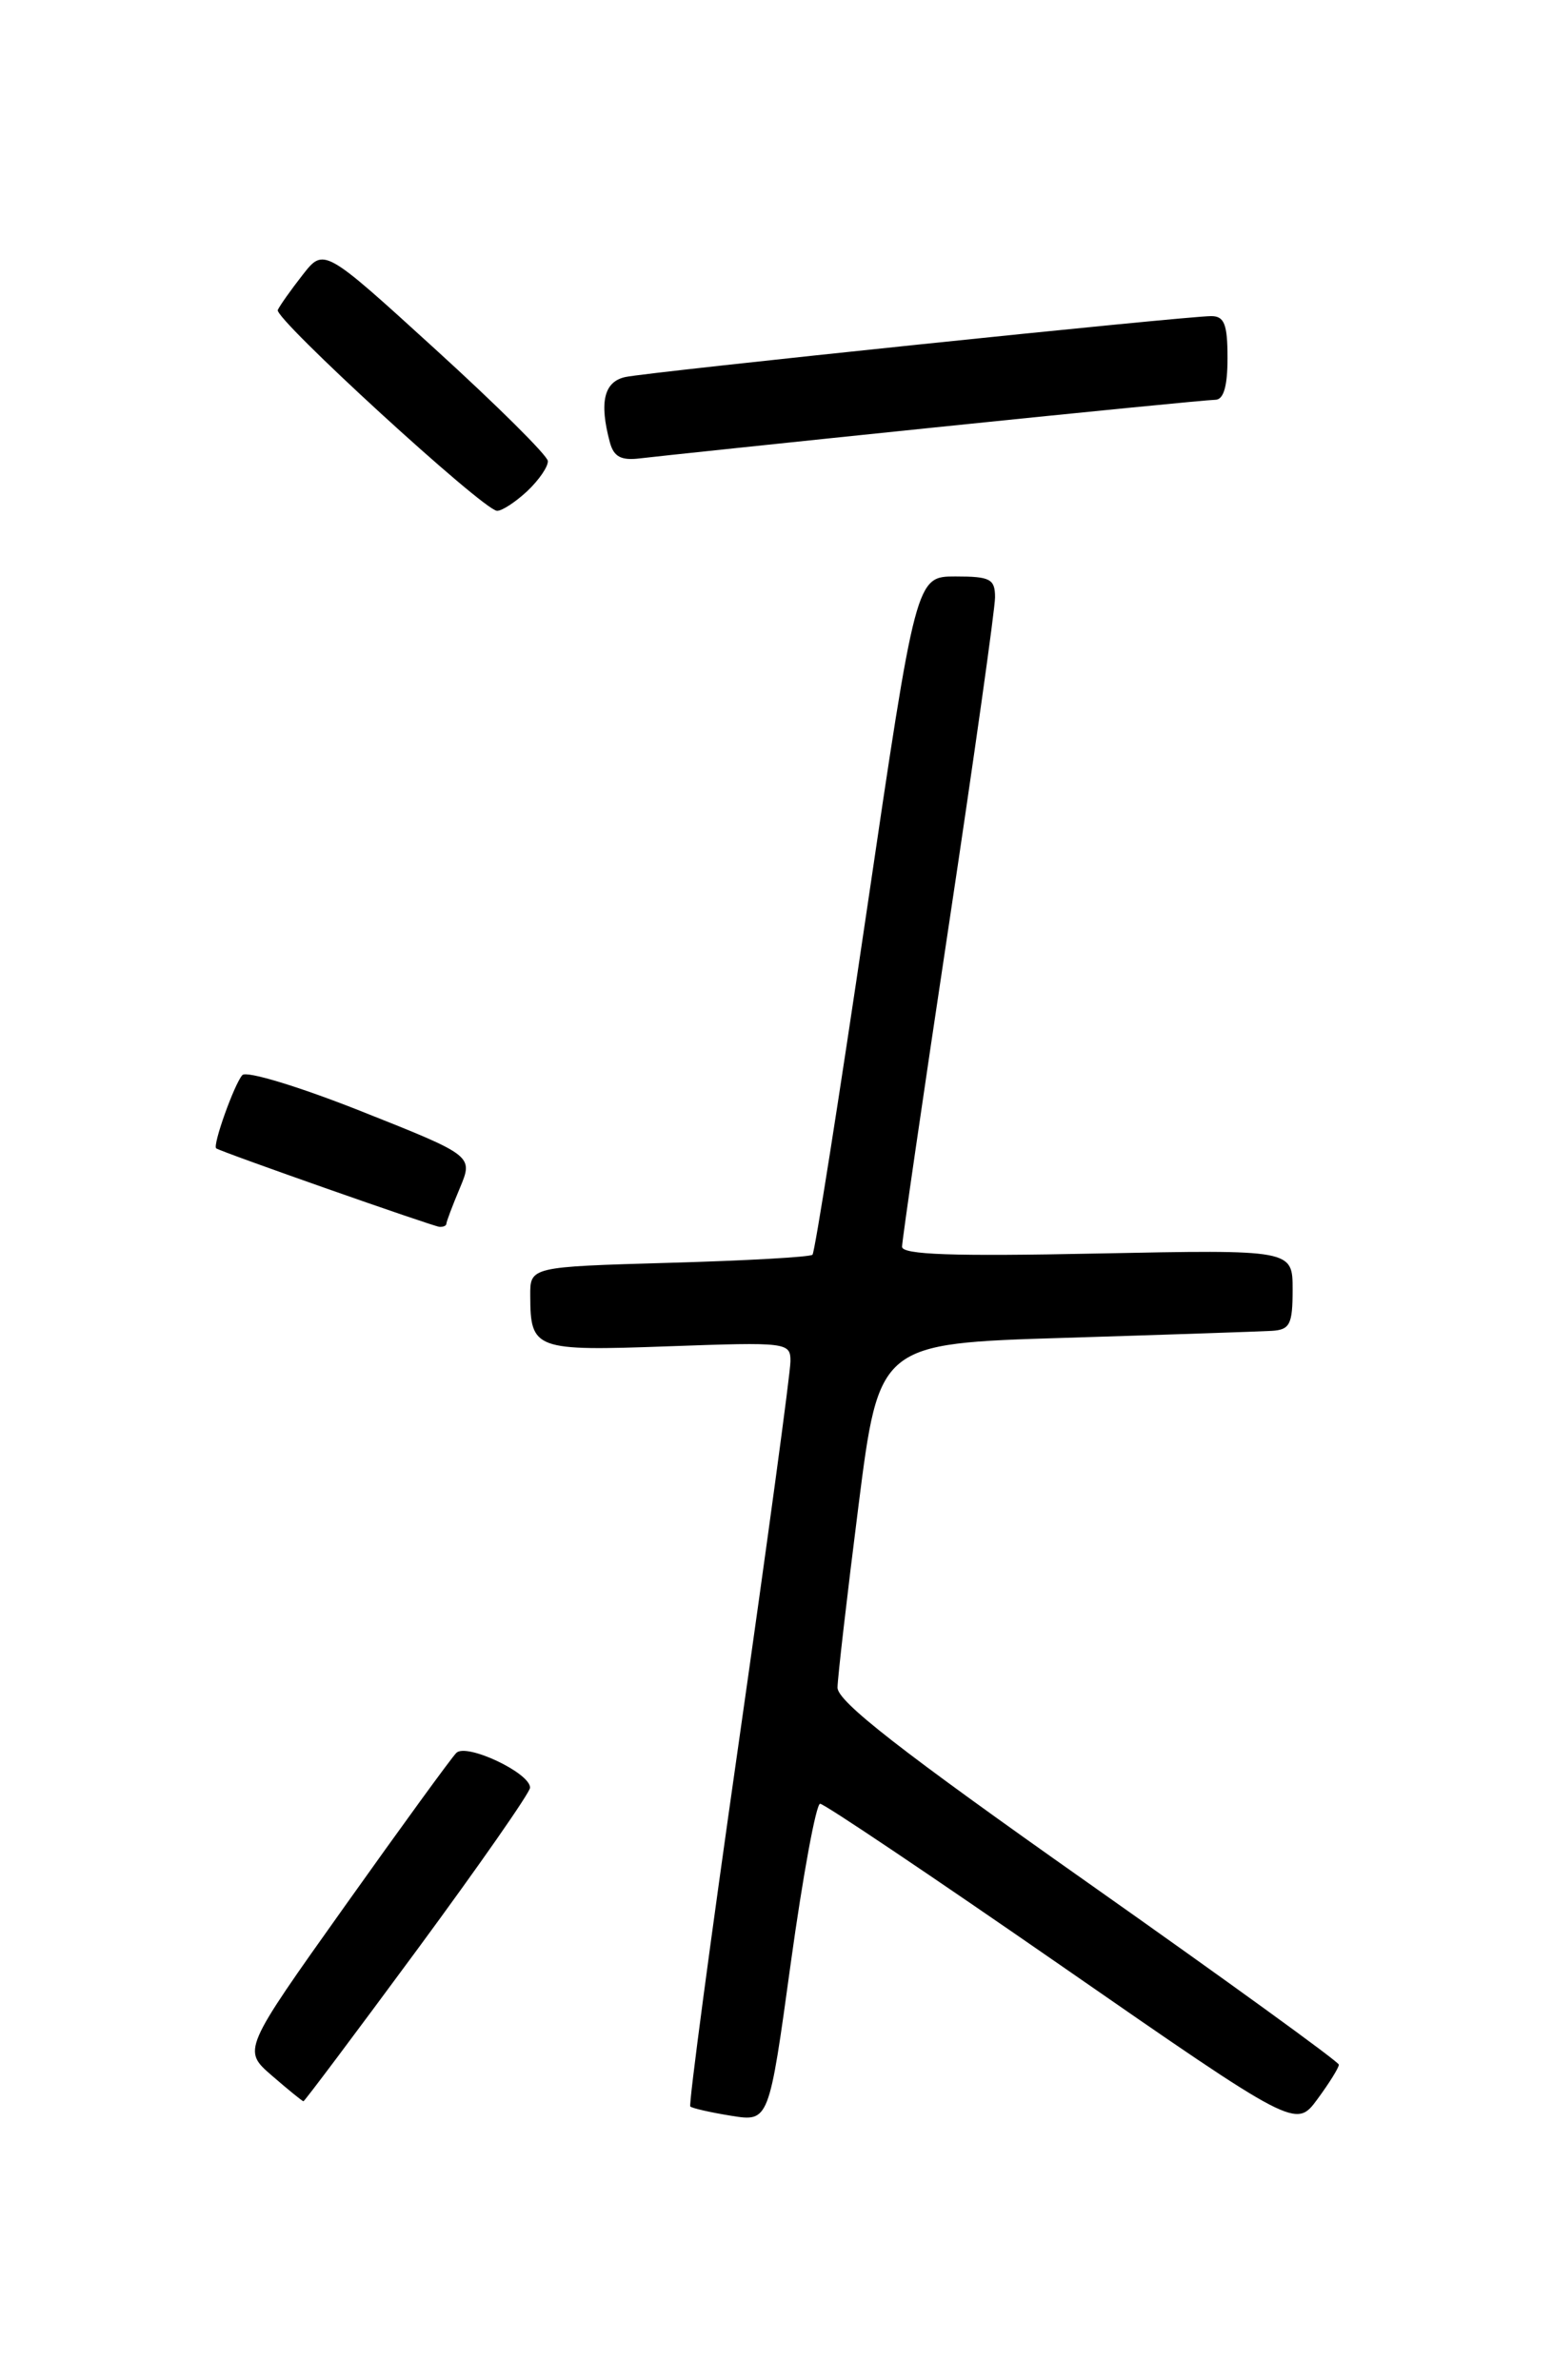 <?xml version="1.0" encoding="UTF-8" standalone="no"?>
<!DOCTYPE svg PUBLIC "-//W3C//DTD SVG 1.1//EN" "http://www.w3.org/Graphics/SVG/1.1/DTD/svg11.dtd" >
<svg xmlns="http://www.w3.org/2000/svg" xmlns:xlink="http://www.w3.org/1999/xlink" version="1.1" viewBox="0 0 167 256">
 <g >
 <path fill="currentColor"
d=" M 143.97 222.06 C 143.96 221.75 131.81 212.95 116.99 202.50 C 96.84 188.30 90.04 182.99 90.06 181.50 C 90.08 180.40 91.09 171.62 92.31 162.00 C 94.53 144.50 94.53 144.50 114.51 143.89 C 125.51 143.55 135.51 143.21 136.75 143.14 C 138.71 143.02 139.00 142.45 139.00 138.70 C 139.00 134.40 139.00 134.40 118.00 134.82 C 102.47 135.14 97.00 134.95 97.00 134.09 C 97.00 133.45 99.25 117.98 102.00 99.71 C 104.75 81.45 107.00 65.49 107.00 64.25 C 107.00 62.27 106.49 62.00 102.75 62.00 C 98.50 62.00 98.50 62.00 93.16 98.25 C 90.22 118.19 87.62 134.70 87.37 134.95 C 87.13 135.20 80.20 135.59 71.97 135.82 C 57.00 136.25 57.00 136.25 57.02 139.37 C 57.04 145.16 57.48 145.32 71.89 144.80 C 84.67 144.34 85.00 144.38 85.00 146.41 C 85.01 147.56 82.50 165.99 79.45 187.36 C 76.39 208.73 74.04 226.37 74.23 226.56 C 74.42 226.75 76.40 227.20 78.63 227.56 C 82.69 228.21 82.69 228.21 85.04 211.10 C 86.34 201.70 87.76 194.00 88.19 194.00 C 88.63 194.00 100.32 201.86 114.17 211.46 C 139.35 228.92 139.35 228.92 141.67 225.77 C 142.95 224.03 143.99 222.36 143.97 222.06 Z  M 44.92 209.61 C 51.56 200.59 57.00 192.79 57.00 192.27 C 57.00 190.67 50.15 187.45 49.07 188.53 C 48.54 189.06 43.15 196.47 37.09 205.00 C 26.07 220.50 26.07 220.50 29.25 223.25 C 30.99 224.76 32.52 226.00 32.63 226.00 C 32.75 226.00 38.28 218.62 44.92 209.61 Z  M 48.00 131.62 C 48.00 131.41 48.65 129.68 49.45 127.78 C 50.90 124.31 50.90 124.31 38.87 119.53 C 32.23 116.89 26.49 115.14 26.06 115.63 C 25.20 116.58 22.83 123.21 23.25 123.51 C 23.78 123.90 46.53 131.89 47.25 131.95 C 47.66 131.98 48.00 131.83 48.00 131.62 Z  M 56.69 52.83 C 57.96 51.63 58.96 50.17 58.91 49.58 C 58.86 48.98 53.42 43.58 46.82 37.57 C 34.83 26.64 34.83 26.64 32.54 29.57 C 31.28 31.18 30.08 32.88 29.87 33.34 C 29.47 34.26 51.91 54.83 53.44 54.94 C 53.95 54.97 55.41 54.02 56.69 52.83 Z  M 100.43 45.98 C 116.34 44.34 129.95 43.00 130.68 43.00 C 131.58 43.00 132.00 41.56 132.00 38.50 C 132.00 34.88 131.66 34.00 130.25 34.00 C 127.56 33.99 69.80 40.00 67.25 40.55 C 64.95 41.05 64.42 43.25 65.58 47.57 C 66.00 49.13 66.79 49.55 68.82 49.30 C 70.29 49.12 84.52 47.62 100.43 45.98 Z "/>
</g>
</svg>